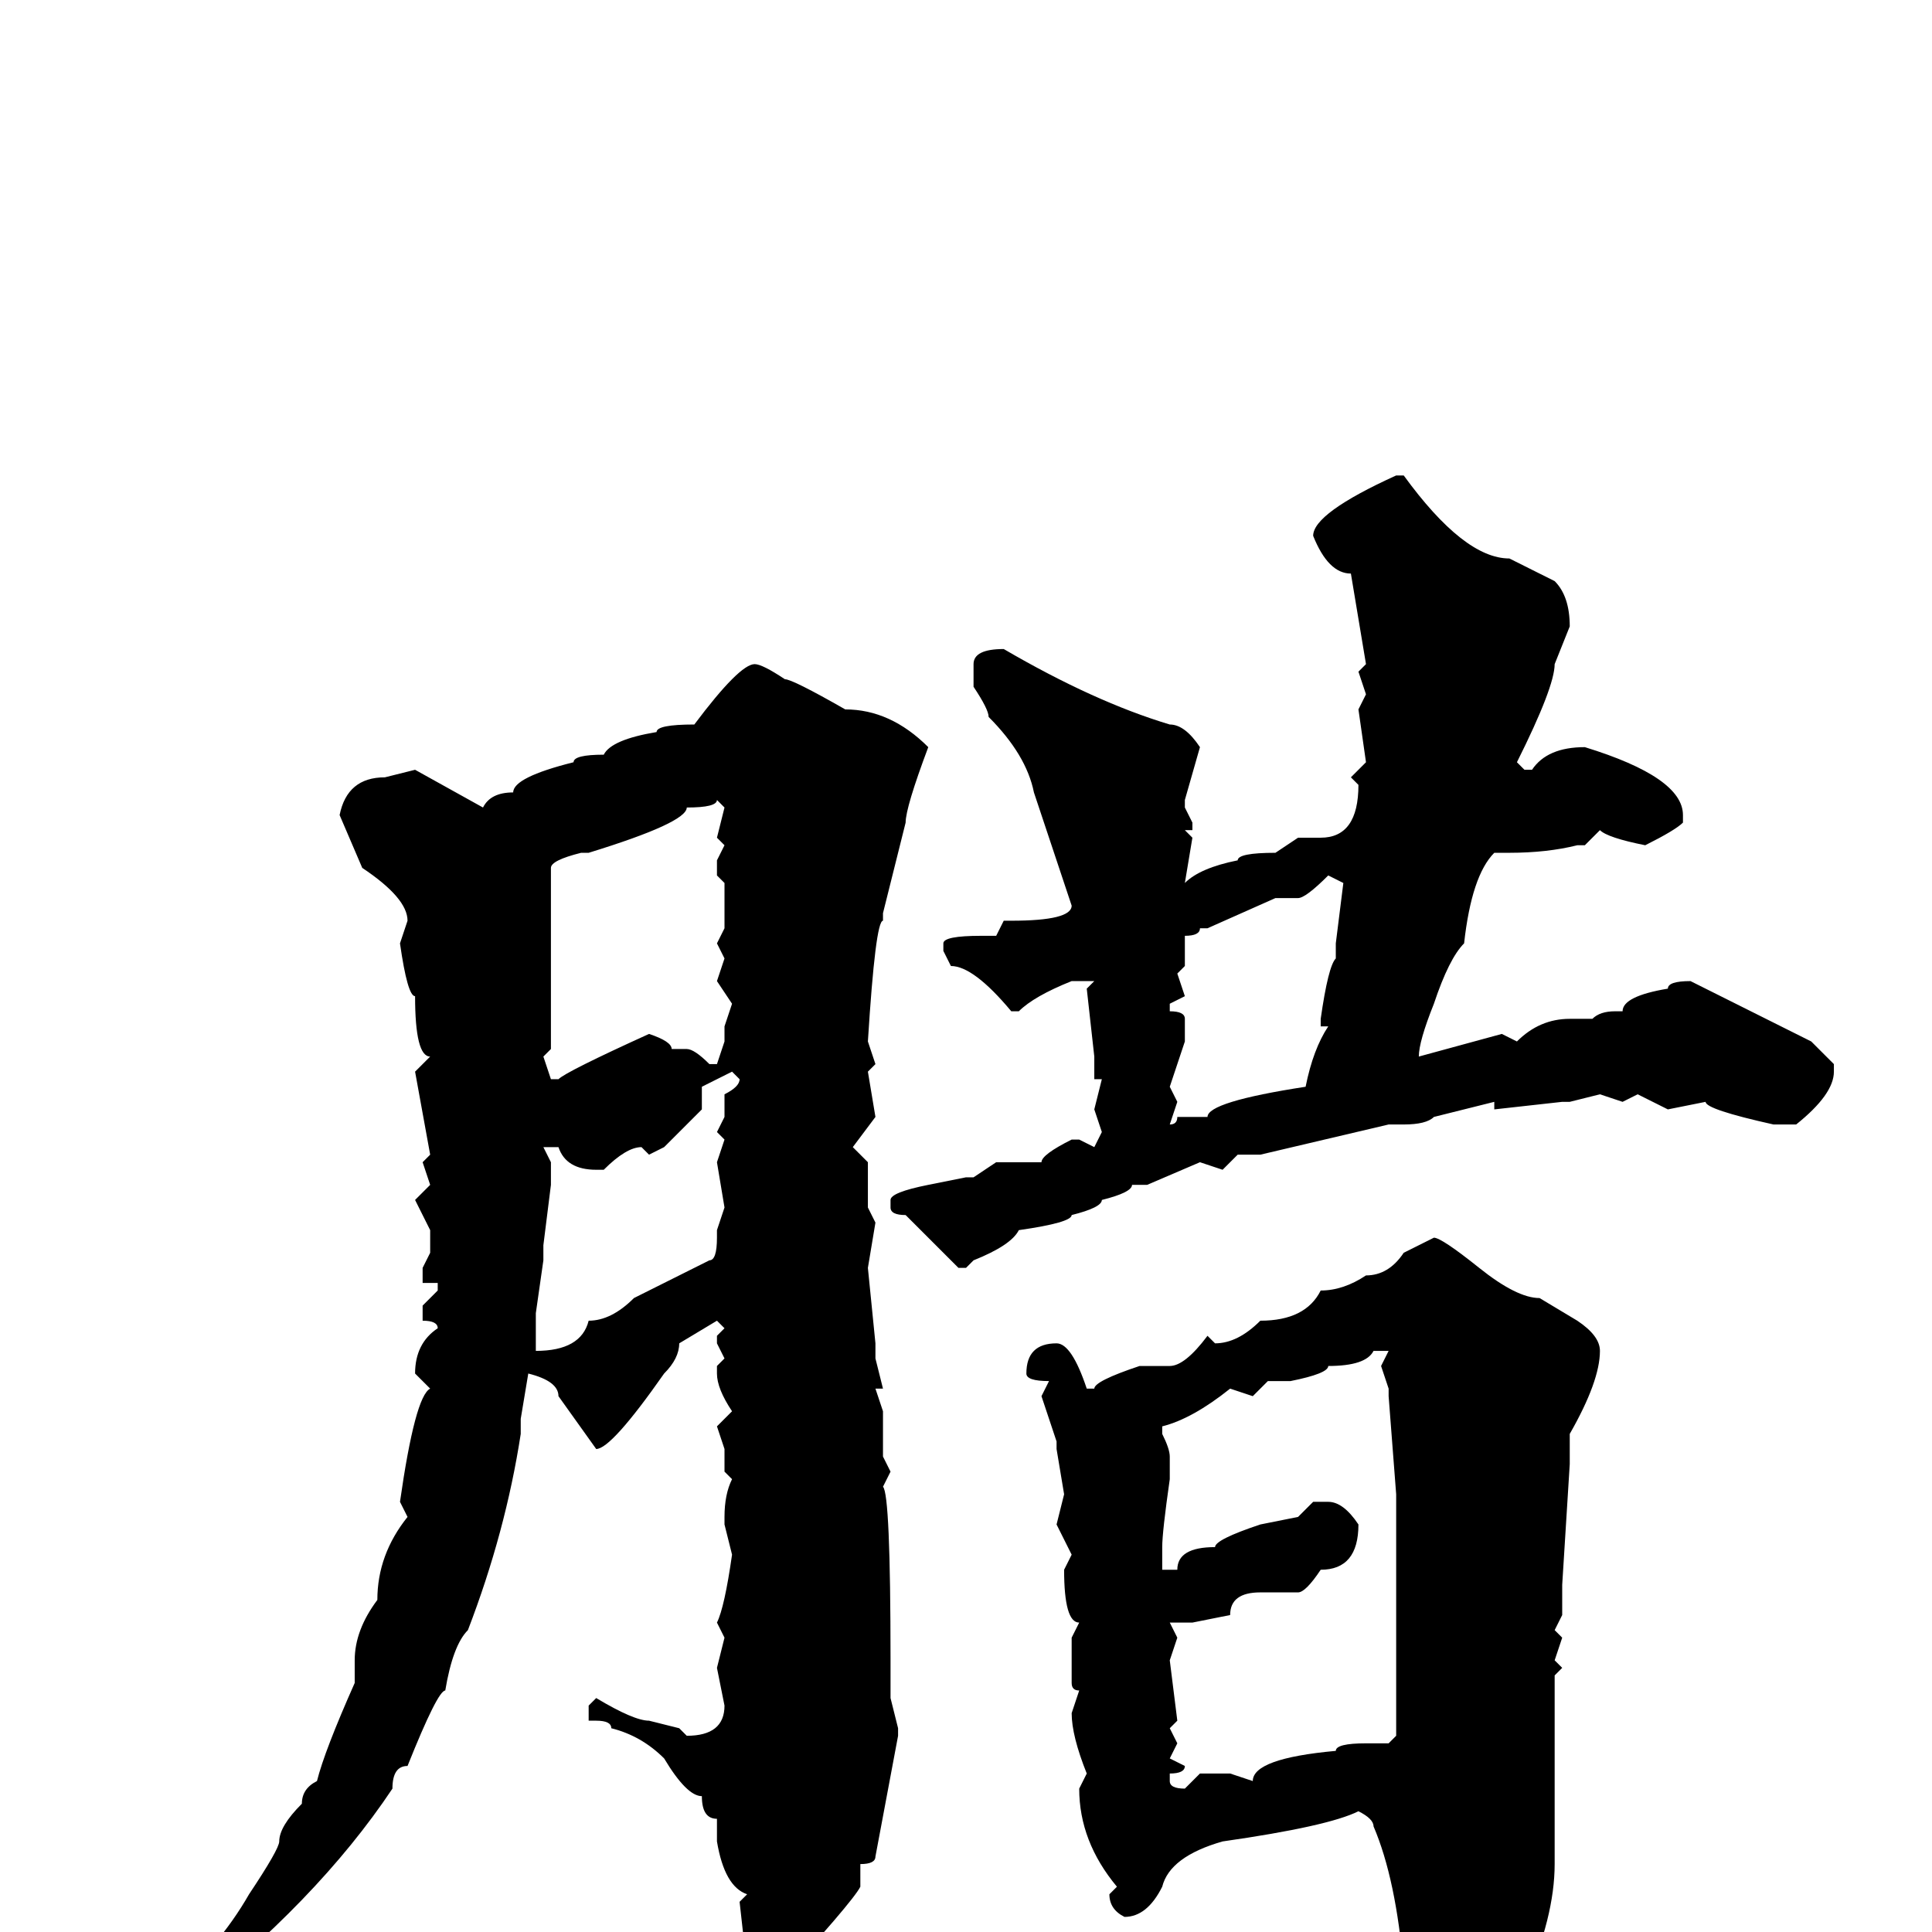 <svg xmlns="http://www.w3.org/2000/svg" viewBox="0 -256 256 256">
	<path fill="#000000" d="M186 -193Q194 -182 200 -182L206 -179Q208 -177 208 -173L206 -168Q206 -165 201 -155L202 -154H203Q205 -157 210 -157Q223 -153 223 -148V-147Q222 -146 218 -144Q213 -145 212 -146L210 -144H209Q205 -143 200 -143H198Q195 -140 194 -131Q192 -129 190 -123Q188 -118 188 -116L199 -119L201 -118Q204 -121 208 -121H210H211Q212 -122 214 -122H215Q215 -124 221 -125Q221 -126 224 -126L240 -118L243 -115V-114Q243 -111 238 -107H235Q226 -109 226 -110L221 -109L217 -111L215 -110L212 -111L208 -110H207L198 -109V-110L190 -108Q189 -107 186 -107H184L167 -103H164L162 -101L159 -102L152 -99H150Q150 -98 146 -97Q146 -96 142 -95Q142 -94 135 -93Q134 -91 129 -89L128 -88H127L120 -95Q118 -95 118 -96V-97Q118 -98 123 -99L128 -100H129L132 -102H138Q138 -103 142 -105H143L145 -104L146 -106L145 -109L146 -113H145V-116L144 -125L145 -126H142Q137 -124 135 -122H134Q129 -128 126 -128L125 -130V-131Q125 -132 130 -132H132L133 -134H134Q142 -134 142 -136L137 -151Q136 -156 131 -161Q131 -162 129 -165V-168Q129 -170 133 -170Q145 -163 155 -160Q157 -160 159 -157L157 -150V-149L158 -147V-146H157L158 -145L157 -139Q159 -141 164 -142Q164 -143 169 -143L172 -145H175Q180 -145 180 -152L179 -153L181 -155L180 -162L181 -164L180 -167L181 -168L179 -180Q176 -180 174 -185Q174 -188 185 -193ZM100 -168Q101 -168 104 -166Q105 -166 112 -162Q118 -162 123 -157Q120 -149 120 -147L117 -135V-134Q116 -134 115 -118L116 -115L115 -114L116 -108L113 -104L115 -102V-100V-96L116 -94L115 -88L116 -78V-76L117 -72H116L117 -69V-67V-65V-63L118 -61L117 -59Q118 -58 118 -36V-31L119 -27V-26L116 -10Q116 -9 114 -9V-6Q113 -4 102 8H100L99 6V5L98 -4L99 -5Q96 -6 95 -12V-15Q93 -15 93 -18Q91 -18 88 -23Q85 -26 81 -27Q81 -28 79 -28H78V-30L79 -31Q84 -28 86 -28L90 -27L91 -26Q96 -26 96 -30L95 -35L96 -39L95 -41Q96 -43 97 -50L96 -54V-55Q96 -58 97 -60L96 -61V-63V-64L95 -67L97 -69Q95 -72 95 -74V-75L96 -76L95 -78V-79L96 -80L95 -81L90 -78Q90 -76 88 -74Q81 -64 79 -64L74 -71Q74 -73 70 -74L69 -68V-66Q67 -53 62 -40Q60 -38 59 -32Q58 -32 54 -22Q52 -22 52 -19Q42 -4 24 10Q16 17 14 17L13 16Q13 15 22 8Q29 2 33 -5Q37 -11 37 -12Q37 -14 40 -17Q40 -19 42 -20Q43 -24 47 -33V-36Q47 -40 50 -44Q50 -50 54 -55L53 -57Q55 -71 57 -72L55 -74Q55 -78 58 -80Q58 -81 56 -81V-83L58 -85V-86H56V-87V-88L57 -90V-91V-93L55 -97L57 -99L56 -102L57 -103L55 -114L57 -116Q55 -116 55 -124Q54 -124 53 -131L54 -134Q54 -137 48 -141L45 -148Q46 -153 51 -153L55 -154L64 -149Q65 -151 68 -151Q68 -153 76 -155Q76 -156 80 -156Q81 -158 87 -159Q87 -160 92 -160Q98 -168 100 -168ZM95 -150Q95 -149 91 -149Q91 -147 78 -143H77Q73 -142 73 -141V-138Q73 -135 73 -133V-130V-126V-121V-117L72 -116L73 -113H72H74Q75 -114 86 -119Q89 -118 89 -117H91Q92 -117 94 -115H95L96 -118V-120L97 -123L95 -126L96 -129L95 -131L96 -133V-134V-139L95 -140V-142L96 -144L95 -145L96 -149ZM172 -137H169L160 -133H159Q159 -132 157 -132V-131V-128L156 -127L157 -124L155 -123V-122Q157 -122 157 -121V-118L155 -112L156 -110L155 -107Q156 -107 156 -108H157H160Q160 -110 173 -112Q174 -117 176 -120H175V-121Q176 -128 177 -129V-131L178 -139L176 -140Q173 -137 172 -137ZM93 -112V-109Q89 -105 88 -104L86 -103L85 -104Q83 -104 80 -101H79Q75 -101 74 -104H72L73 -102V-100V-99L72 -91V-89L71 -82V-77Q77 -77 78 -81Q81 -81 84 -84L94 -89Q95 -89 95 -92V-93L96 -96L95 -102L96 -105L95 -106L96 -108V-111Q98 -112 98 -113L97 -114ZM190 -92Q191 -92 196 -88Q201 -84 204 -84L209 -81Q212 -79 212 -77Q212 -73 208 -66V-63V-62L207 -46V-42L206 -40L207 -39L206 -36L207 -35L206 -34V-31V-19V-17V-14V-9Q206 -2 202 7Q194 15 191 17Q187 17 186 6V5Q185 -7 182 -14Q182 -15 180 -16Q176 -14 162 -12Q155 -10 154 -6Q152 -2 149 -2Q147 -3 147 -5L148 -6Q143 -12 143 -19L144 -21Q142 -26 142 -29L143 -32Q142 -32 142 -33V-36V-39L143 -41Q141 -41 141 -48L142 -50L140 -54L141 -58L140 -64V-65L138 -71L139 -73Q136 -73 136 -74Q136 -78 140 -78Q142 -78 144 -72H145Q145 -73 151 -75H152H155Q157 -75 160 -79L161 -78Q164 -78 167 -81Q173 -81 175 -85Q178 -85 181 -87Q184 -87 186 -90ZM171 -73H168L166 -71L163 -72Q158 -68 154 -67V-66Q155 -64 155 -63V-61V-60Q154 -53 154 -51V-48H156Q156 -51 161 -51Q161 -52 167 -54L172 -55L174 -57H176Q178 -57 180 -54Q180 -48 175 -48Q173 -45 172 -45H167Q163 -45 163 -42L158 -41H156H155L156 -39L155 -36L156 -28L155 -27L156 -25L155 -23L157 -22Q157 -21 155 -21V-20Q155 -19 157 -19L159 -21H163L166 -20Q166 -23 177 -24Q177 -25 181 -25H184L185 -26V-35V-36V-38V-42V-43V-47V-50V-55V-58L184 -71V-72L183 -75L184 -77H183H182Q181 -75 176 -75Q176 -74 171 -73Z"/>
</svg>